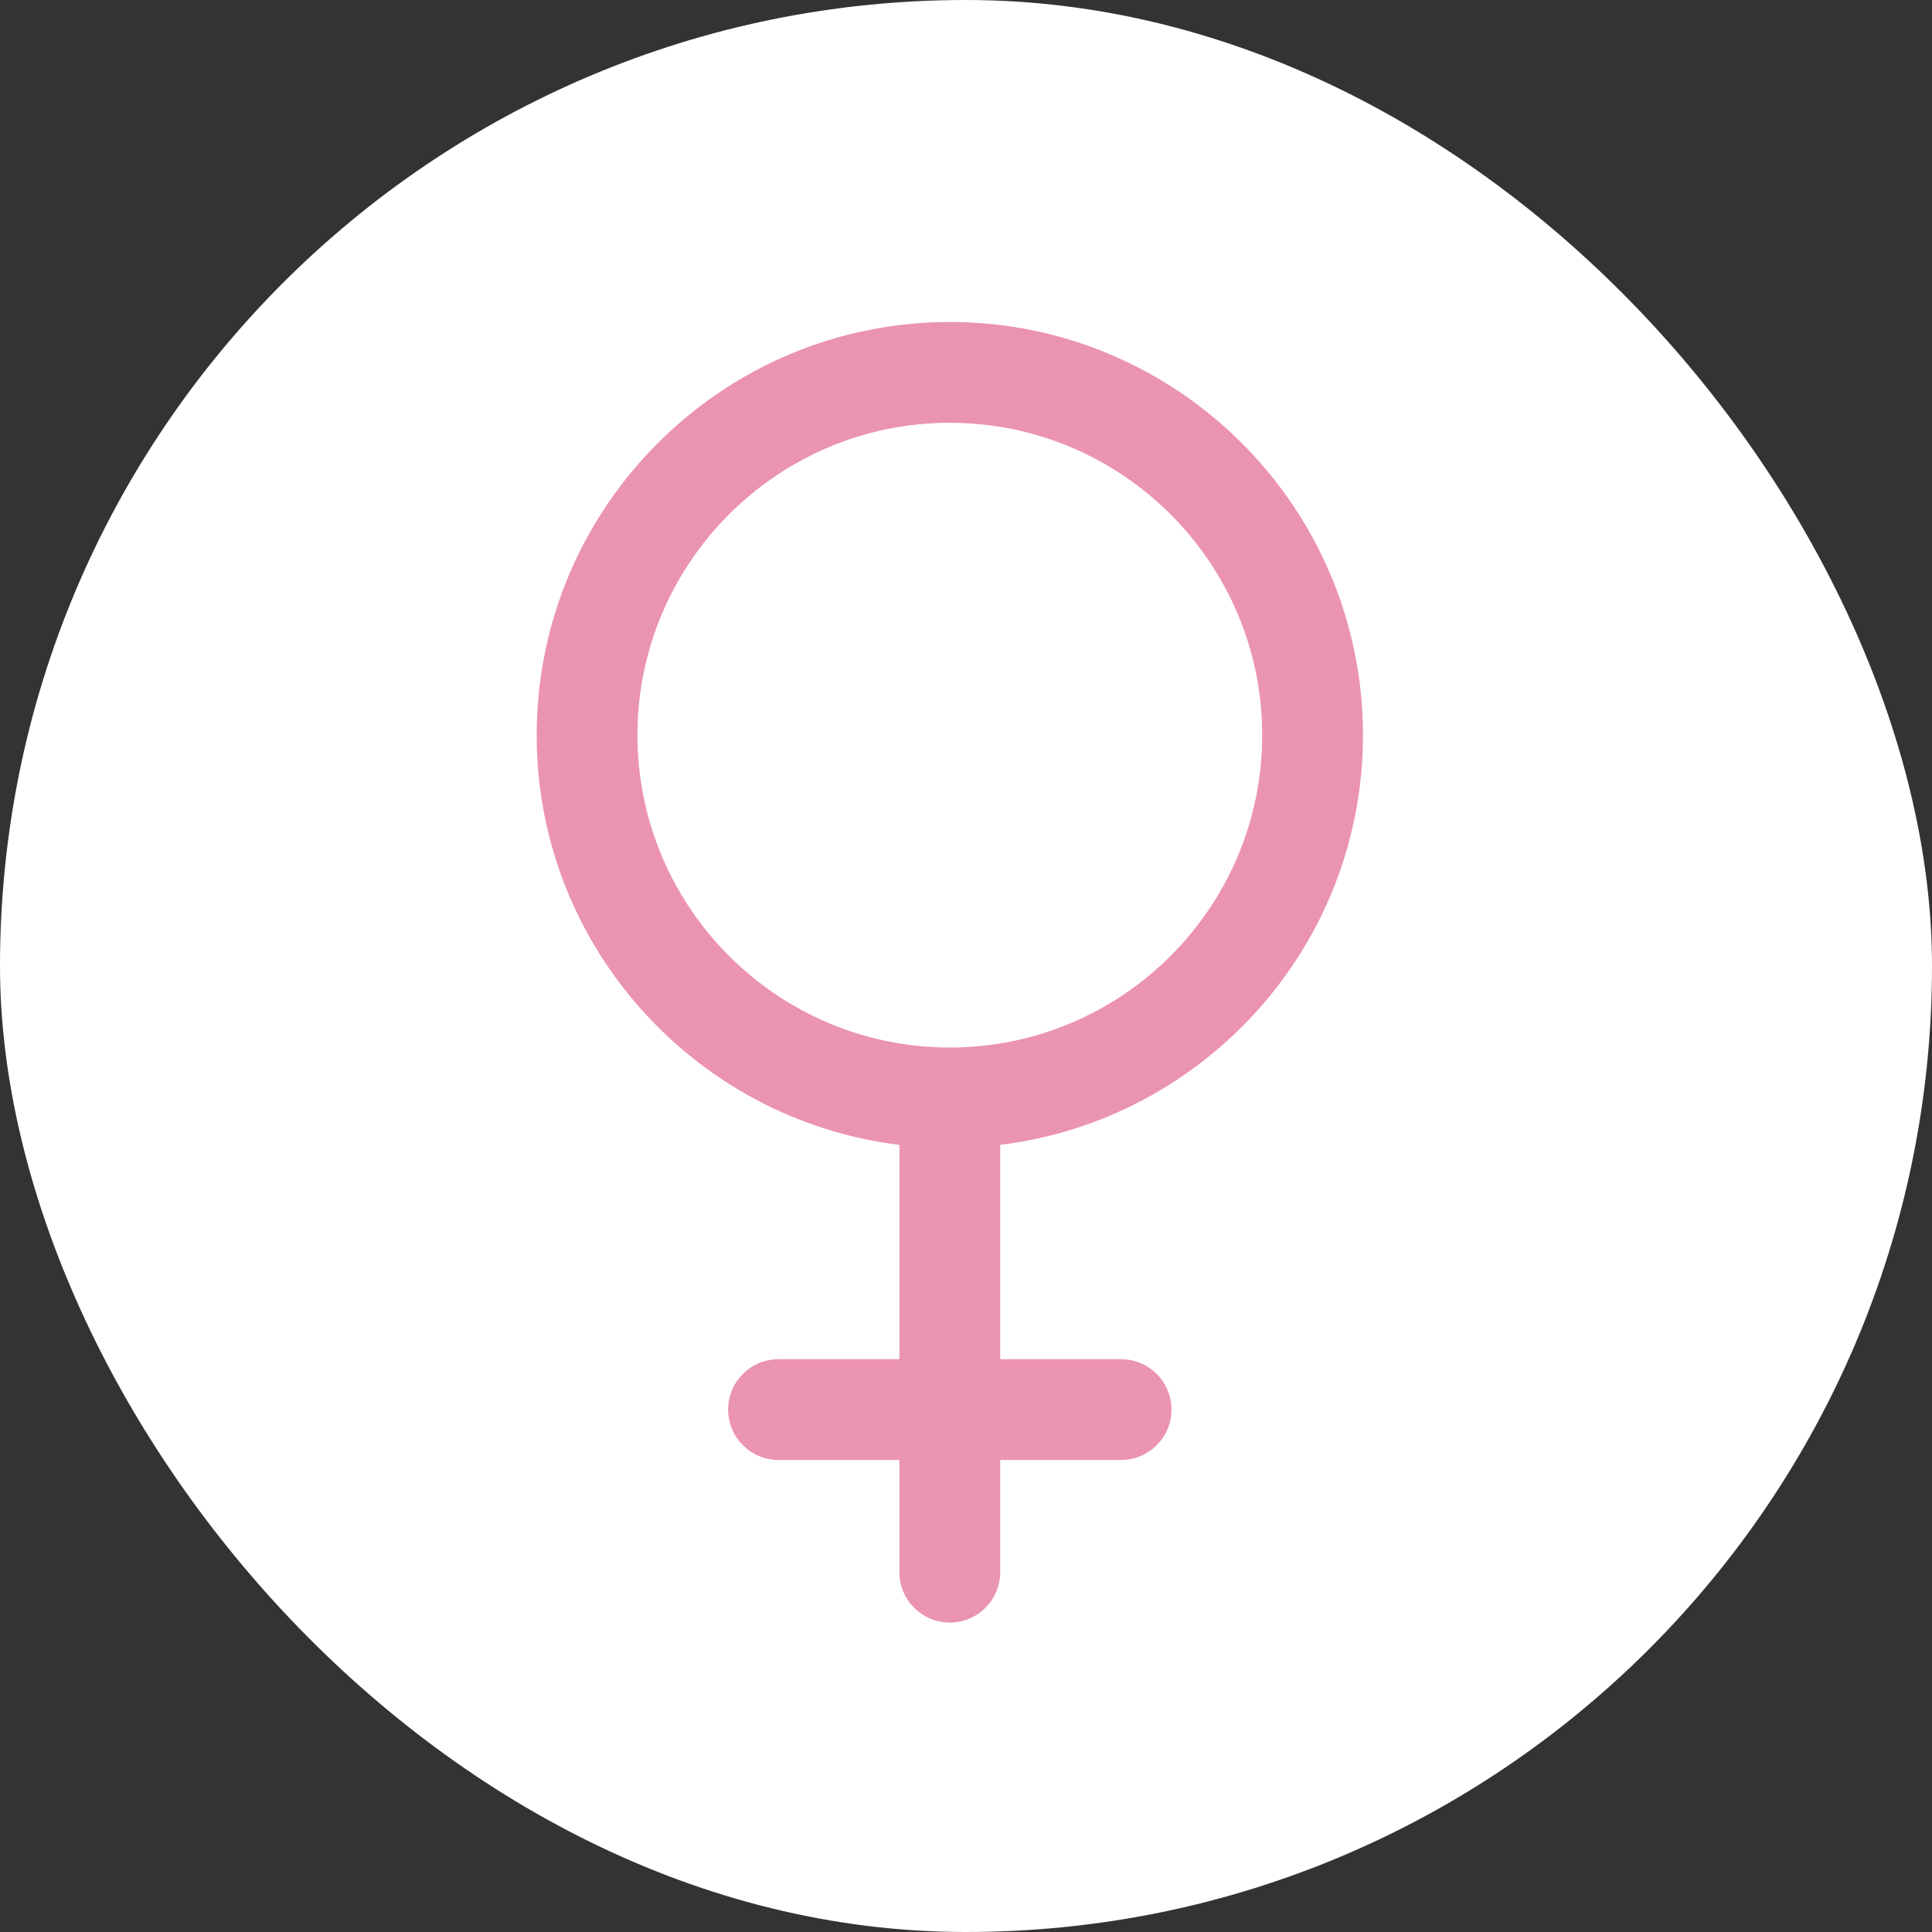 <svg width="36" height="36" viewBox="0 0 36 36" fill="none" xmlns="http://www.w3.org/2000/svg">
<rect x="0" y="0" width="36" height="36" fill="#333333" stroke="none"/>
<rect width="36" height="36" rx="18" fill="white"/>
<path d="M25.397 13.698C25.397 9.453 21.943 6 17.698 6C13.453 6 10 9.453 10 13.698C10 17.625 12.957 20.868 16.759 21.333V25.327H14.506C13.988 25.327 13.568 25.747 13.568 26.266C13.568 26.784 13.988 27.204 14.506 27.204H16.759V29.295C16.759 29.814 17.18 30.234 17.698 30.234C18.217 30.234 18.637 29.814 18.637 29.295V27.204H20.89C21.409 27.204 21.829 26.784 21.829 26.266C21.829 25.747 21.409 25.327 20.89 25.327H18.637V21.333C22.44 20.868 25.397 17.625 25.397 13.698ZM11.878 13.698C11.878 10.489 14.489 7.878 17.698 7.878C20.908 7.878 23.519 10.489 23.519 13.698C23.519 16.908 20.908 19.519 17.698 19.519C14.489 19.519 11.878 16.908 11.878 13.698Z" fill="#EB93B2"/>
</svg>
